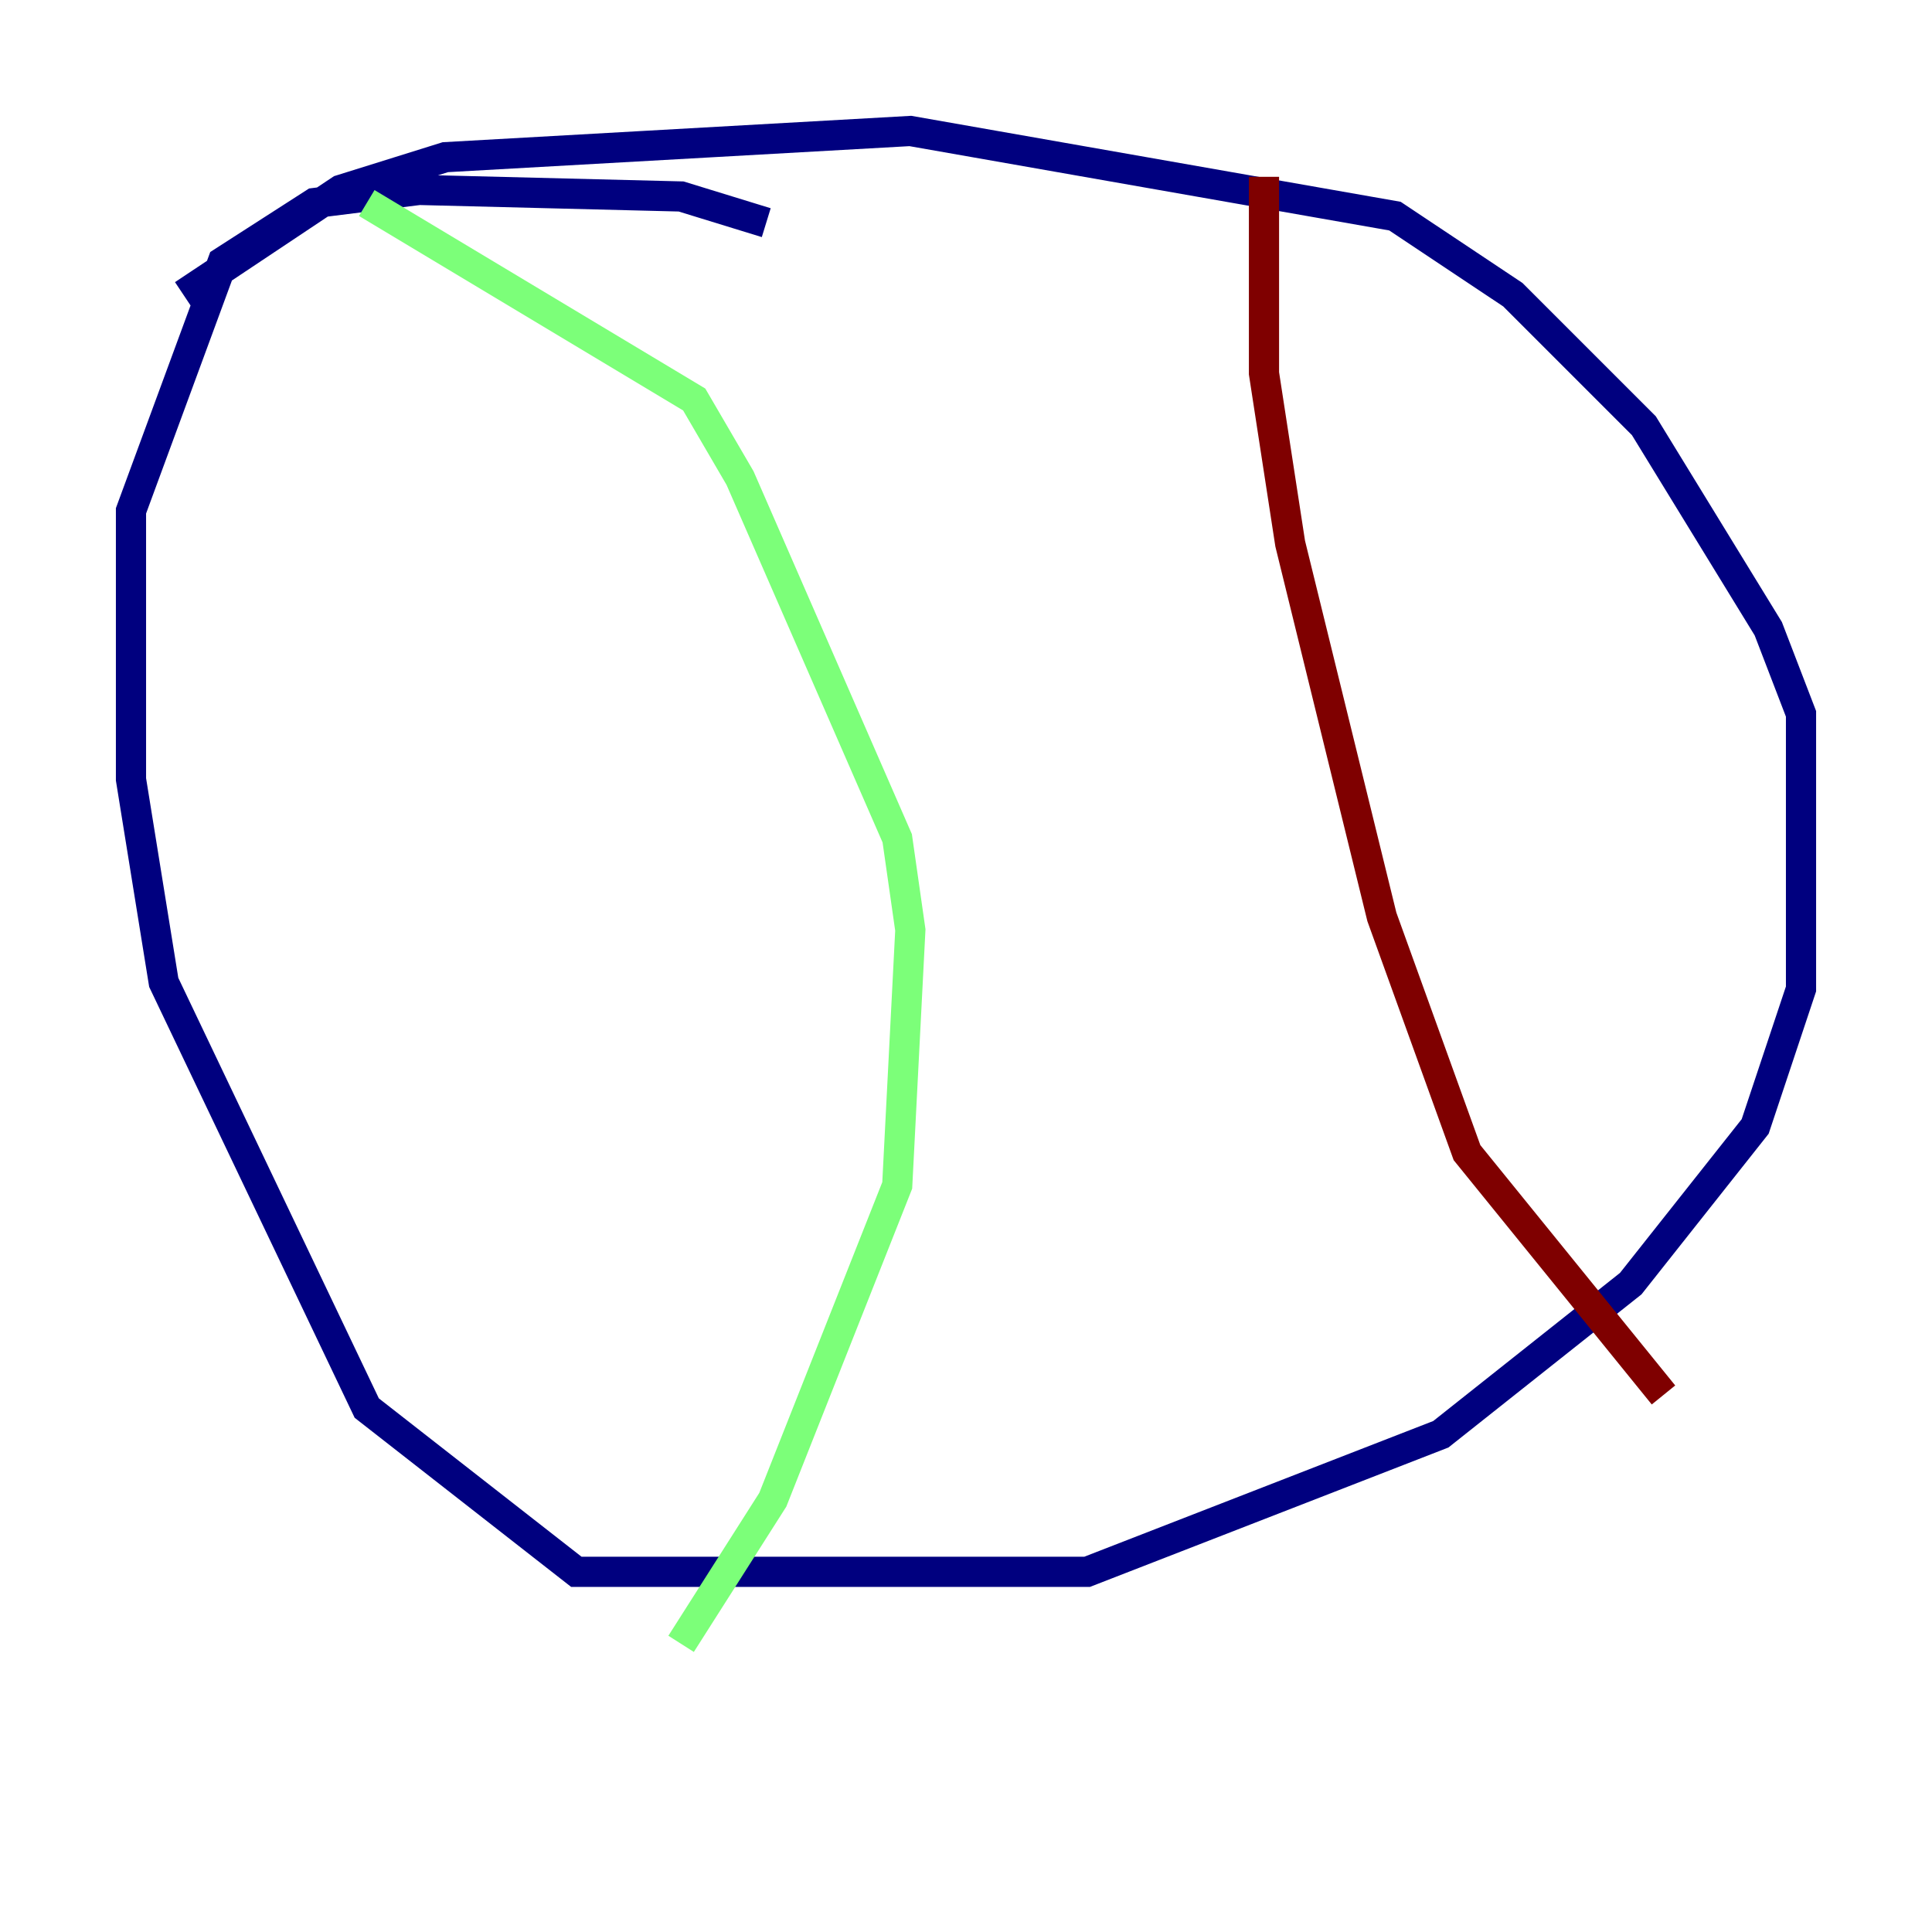 <?xml version="1.0" encoding="utf-8" ?>
<svg baseProfile="tiny" height="128" version="1.2" viewBox="0,0,128,128" width="128" xmlns="http://www.w3.org/2000/svg" xmlns:ev="http://www.w3.org/2001/xml-events" xmlns:xlink="http://www.w3.org/1999/xlink"><defs /><polyline fill="none" points="50.766,14.752 45.125,13.017 27.77,12.583 20.827,13.451 14.752,17.356 8.678,33.844 8.678,51.634 10.848,65.085 24.298,93.288 38.183,104.136 72.027,104.136 95.458,95.024 108.041,85.044 116.285,74.63 119.322,65.519 119.322,47.295 117.153,41.654 108.909,28.203 100.231,19.525 92.42,14.319 60.312,8.678 29.505,10.414 22.563,12.583 12.149,19.525" stroke="#00007f" stroke-width="2" /><polyline fill="none" points="24.298,13.451 45.993,26.468 49.031,31.675 59.444,55.539 60.312,61.614 59.444,78.536 51.2,99.363 45.125,108.909" stroke="#7cff79" stroke-width="2" /><polyline fill="none" points="83.742,11.715 83.742,24.732 85.478,36.014 91.552,60.746 97.193,76.366 110.21,92.42" stroke="#7f0000" stroke-width="2" /></svg>